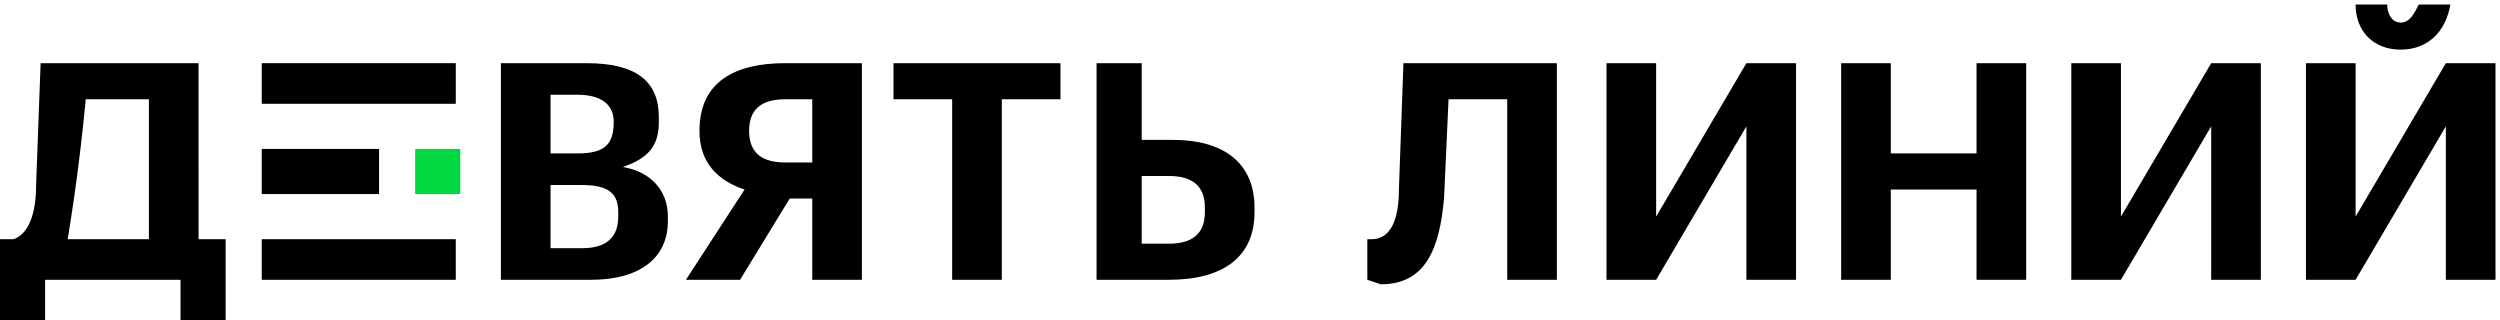 <svg xmlns="http://www.w3.org/2000/svg" width="554" height="71" viewBox="0 0 554 71">
	<g clip-path="M49.75 70.93H0v-57.2h49.75z">
		<path d="M15 53a453 453 0 0 0 4-31h14v31zm-5 9h30v9h10V53h-6V14H9L8 41c0 7-2 11-5 12H0v18h10z"></path>
	</g>
	<path d="M122 55V41h7c6 0 8 2 8 6v1c0 4-2 7-8 7zm0-21V21h6c5 0 8 2 8 6 0 5-2 7-8 7zm-11 28h20c11 0 17-5 17-13v-1c0-6-4-10-10-11 6-2 8-5 8-10v-1c0-8-5-12-16-12h-19zm69-40v14h-6c-5 0-8-2-8-7s3-7 8-7zm-5 22h5v18h11V14h-17c-11 0-19 4-19 15 0 7 4 11 10 13l-13 20h12zm36-22h-13v-8h37v8h-13v40h-11zm42 32V39h6c5 0 8 2 8 7v1c0 5-3 7-8 7zm-10 8h16c12 0 19-5 19-15v-1c0-10-7-15-18-15h-7V14h-10zm63 1l-3-1v-9h1c4 0 6-4 6-11l1-28h34v48h-11V22h-13l-1 22c-1 11-4 19-14 19m50-1V14h11v34l20-34h11v48h-11V28l-20 34zm52-48h11v20h19V14h11v48h-11V42h-19v20h-11zm51 48V14h11v34l20-34h11v48h-11V28l-20 34zm63-61c0 6 4 10 10 10s10-4 11-10h-7c-1 2-2 4-4 4s-3-2-3-4zm0 61l20-34v34h11V14h-11l-20 34V14h-11v48z"></path>
	<g clip-path="M0 70.92h553.42V1H0z">
		<path d="M58 62h43v-9H58z"></path>
	</g>
	<g clip-path="M0 70.92h553.42V1H0z">
		<path d="M58 23h43v-9H58z"></path>
	</g>
	<g clip-path="M0 70.92h553.42V1H0z">
		<path d="M58 43h26V33H58z"></path>
	</g>
	<g clip-path="M0 70.92h553.42V1H0z">
		<path fill="#00d741" d="M92 43h10V33H92z"></path>
	</g>
</svg>

